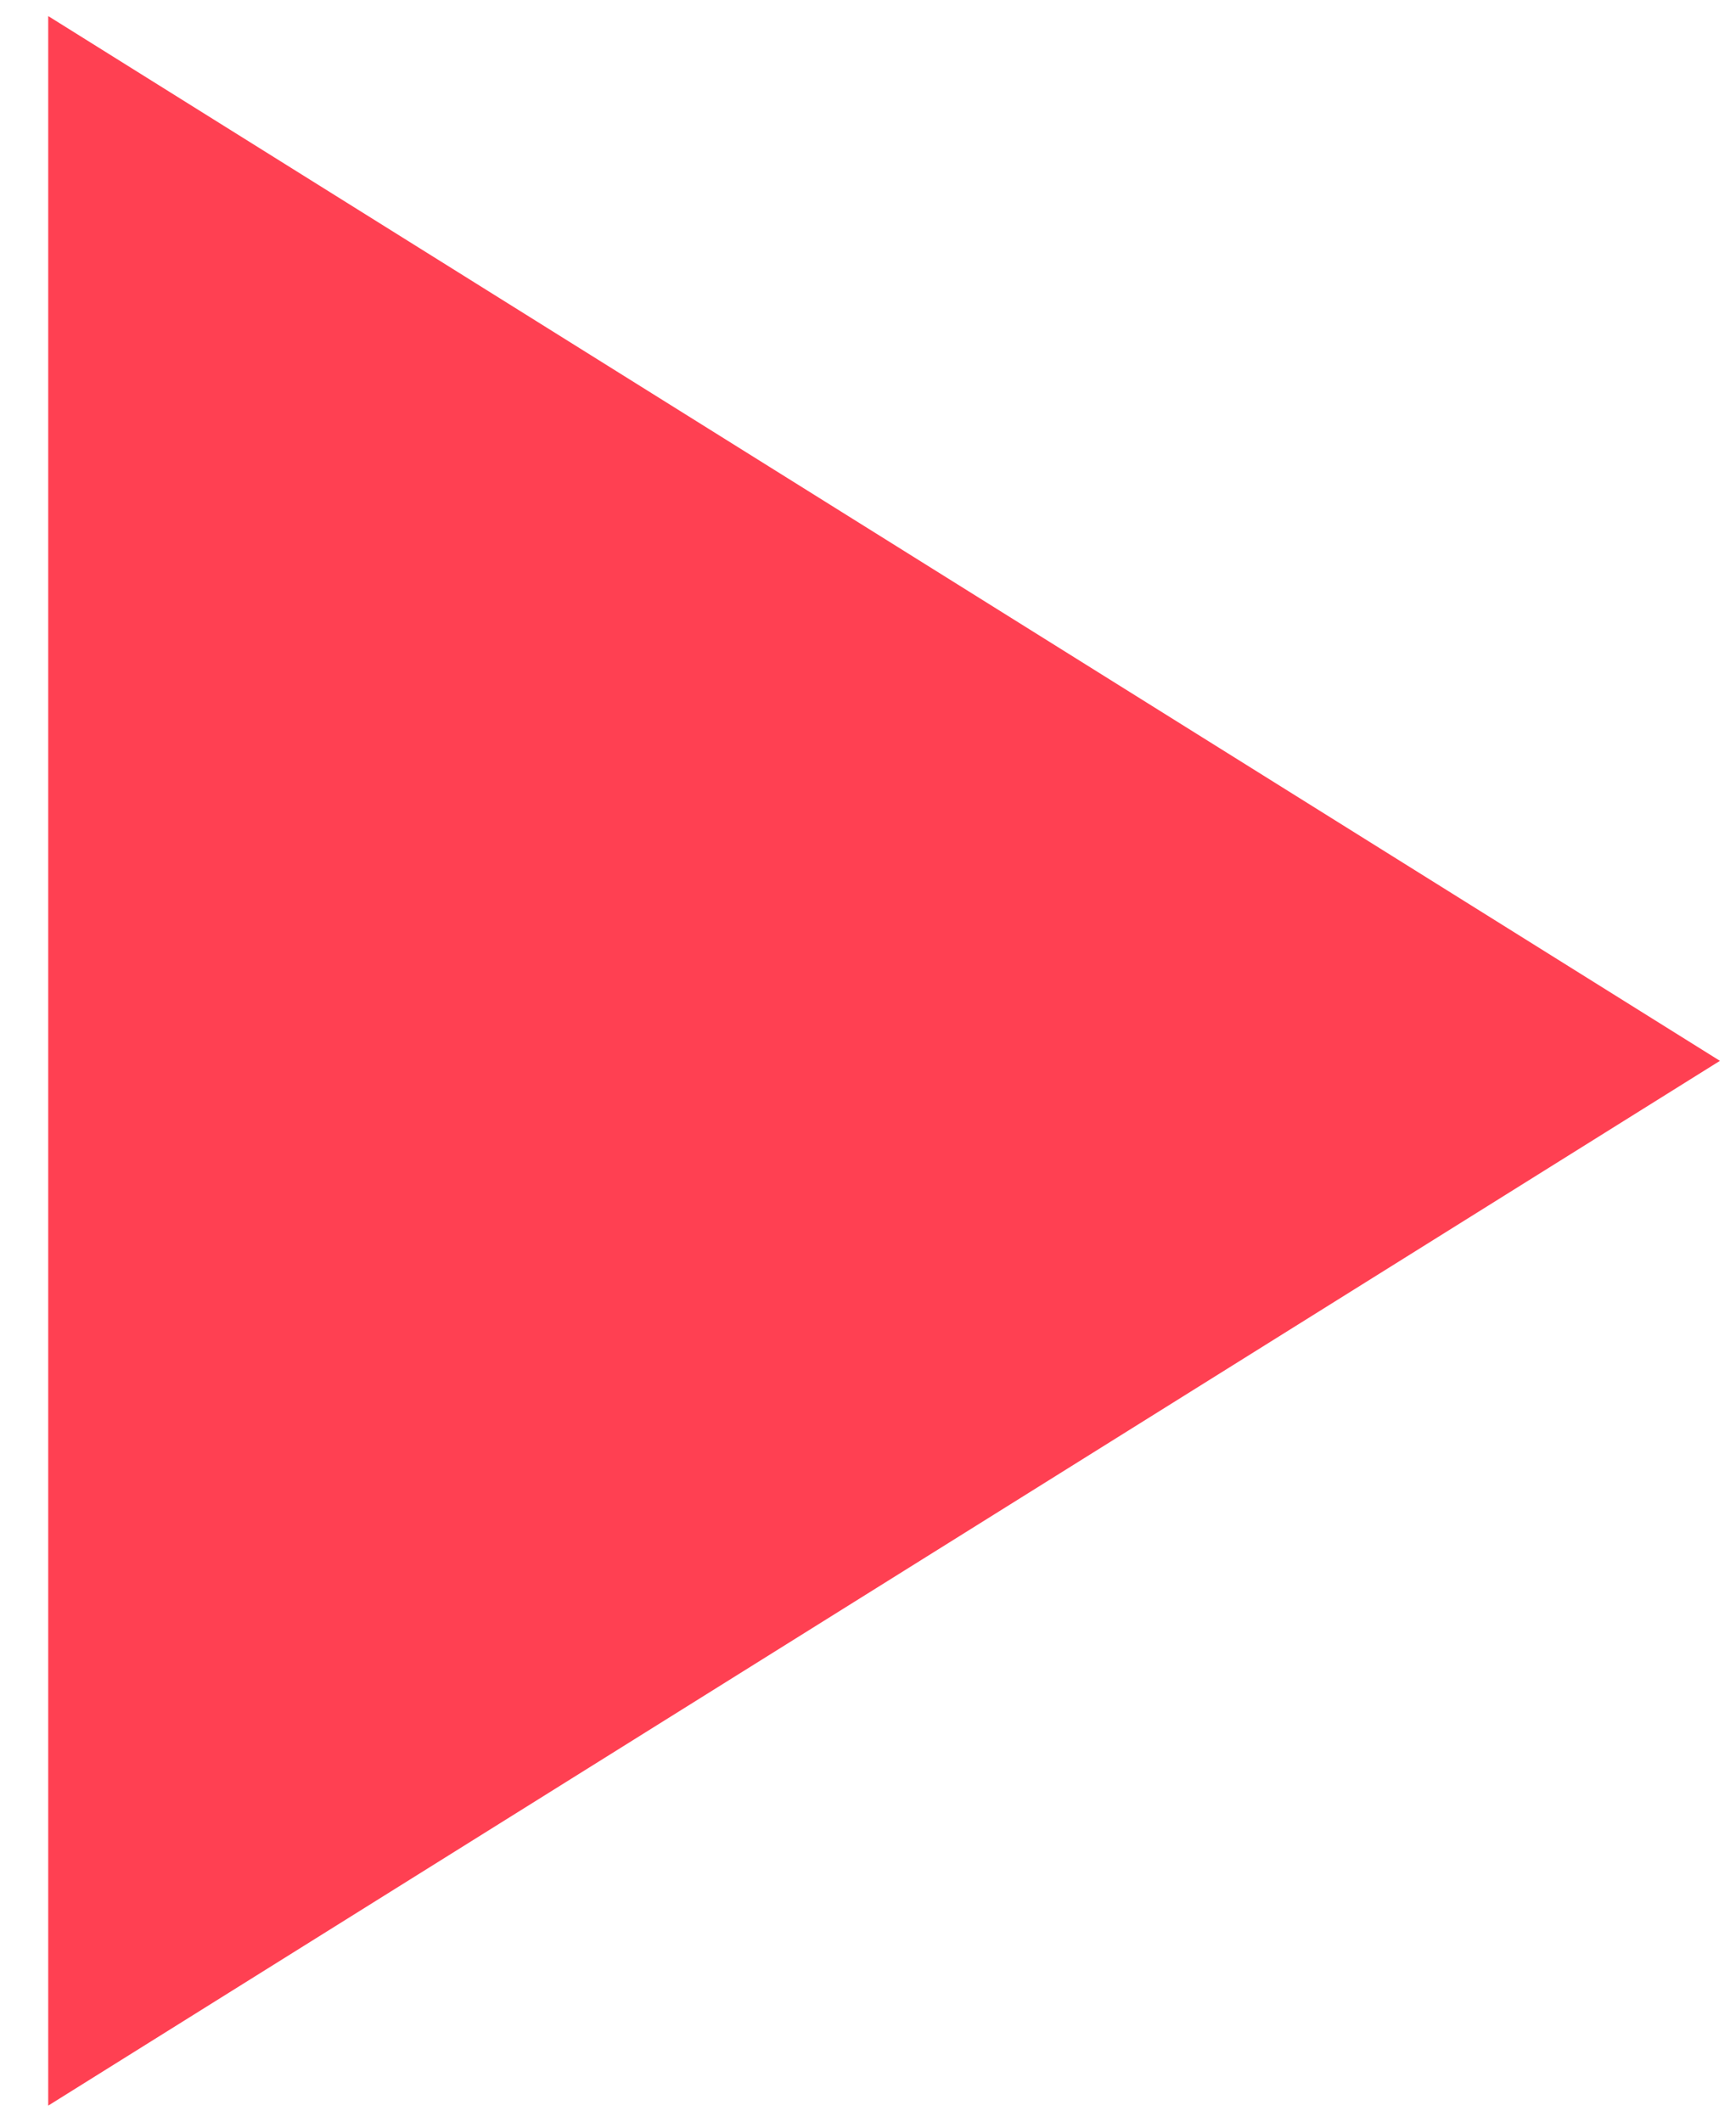 <?xml version="1.0" encoding="UTF-8"?>
<svg width="27px" height="33px" viewBox="0 0 27 33" version="1.1" xmlns="http://www.w3.org/2000/svg" xmlns:xlink="http://www.w3.org/1999/xlink">
    <!-- Generator: Sketch 55.2 (78181) - https://sketchapp.com -->
    <title>Triangle</title>
    <desc>Created with Sketch.</desc>
    <g id="Page-1" stroke="none" stroke-width="1" fill="none" fill-rule="evenodd">
        <g id="All-Videos" transform="translate(-1028, -754)" fill="#FF4052">
            <g id="Group-3" transform="translate(976, 709)">
                <polygon id="Triangle" transform="translate(65.75, 61.5) rotate(-270) translate(-65.75, -61.5) " points="65.75 48.5 82 74.5 49.5 74.5"></polygon>
            </g>
        </g>
    </g>
</svg>
